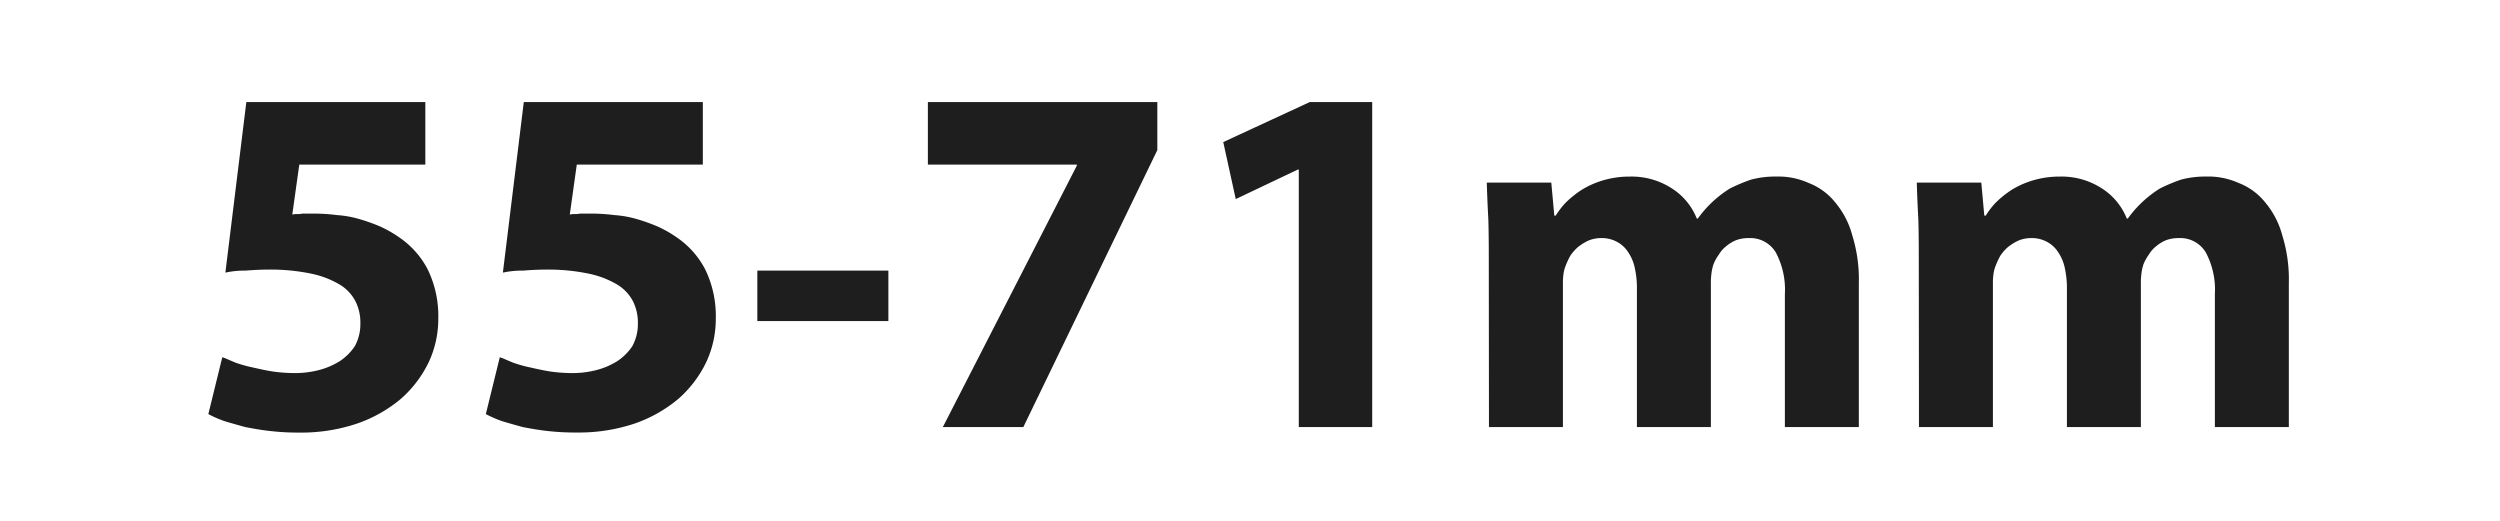 <svg xmlns="http://www.w3.org/2000/svg" xmlns:xlink="http://www.w3.org/1999/xlink" width="240" height="50" viewBox="0 0 240 50">
  <defs>
    <clipPath id="clip-画板_14">
      <rect width="240" height="50"/>
    </clipPath>
  </defs>
  <g id="画板_14" data-name="画板 – 14" clip-path="url(#clip-画板_14)">
    <path id="路径_35" data-name="路径 35" d="M22.848-25.2h-12.1l-.672,4.8a1.684,1.684,0,0,1,.48-.048,1.684,1.684,0,0,0,.48-.048H12.1a17.427,17.427,0,0,1,2.256.144,9.951,9.951,0,0,1,2.16.384,16.911,16.911,0,0,1,2.016.72A11.275,11.275,0,0,1,20.3-18.24a8.378,8.378,0,0,1,2.784,3.12,10.205,10.205,0,0,1,1.008,4.7,9.813,9.813,0,0,1-.912,4.176,11.12,11.12,0,0,1-2.64,3.5,13.3,13.3,0,0,1-4.224,2.4A16.833,16.833,0,0,1,10.7.528,22.716,22.716,0,0,1,8.016.384Q7.056.288,5.568,0,4.512-.288,3.552-.576a11.13,11.13,0,0,1-1.536-.672L3.36-6.72a.138.138,0,0,0,.1.048.368.368,0,0,0,.144.048q.432.192,1.008.432a12.327,12.327,0,0,0,1.728.48q1.248.288,1.92.384a15.614,15.614,0,0,0,2.112.144,9.282,9.282,0,0,0,2.256-.288,7.109,7.109,0,0,0,2.016-.864,5.142,5.142,0,0,0,1.44-1.44,4.407,4.407,0,0,0,.528-2.16,4.578,4.578,0,0,0-.48-2.16,4.081,4.081,0,0,0-1.584-1.632,8.923,8.923,0,0,0-2.688-1.008,19.171,19.171,0,0,0-4.032-.384q-1.008,0-2.256.1a8.46,8.46,0,0,0-1.92.192L5.664-31.2H22.848Zm26.64,0h-12.1l-.672,4.8a1.684,1.684,0,0,1,.48-.048,1.684,1.684,0,0,0,.48-.048h1.056a17.427,17.427,0,0,1,2.256.144,9.951,9.951,0,0,1,2.16.384,16.911,16.911,0,0,1,2.016.72,11.275,11.275,0,0,1,1.776,1.008,8.378,8.378,0,0,1,2.784,3.12,10.205,10.205,0,0,1,1.008,4.7,9.813,9.813,0,0,1-.912,4.176,11.12,11.12,0,0,1-2.64,3.5,13.3,13.3,0,0,1-4.224,2.4,16.833,16.833,0,0,1-5.616.864A22.716,22.716,0,0,1,34.656.384Q33.7.288,32.208,0q-1.056-.288-2.016-.576a11.13,11.13,0,0,1-1.536-.672L30-6.72a.138.138,0,0,0,.1.048.368.368,0,0,0,.144.048q.432.192,1.008.432a12.327,12.327,0,0,0,1.728.48q1.248.288,1.92.384a15.614,15.614,0,0,0,2.112.144,9.282,9.282,0,0,0,2.256-.288,7.108,7.108,0,0,0,2.016-.864,5.142,5.142,0,0,0,1.44-1.44,4.407,4.407,0,0,0,.528-2.16,4.578,4.578,0,0,0-.48-2.16,4.081,4.081,0,0,0-1.584-1.632A8.923,8.923,0,0,0,38.5-14.736a19.171,19.171,0,0,0-4.032-.384q-1.008,0-2.256.1a8.46,8.46,0,0,0-1.92.192L32.3-31.2H49.488ZM67.3-15.024v4.848H54.72v-4.848ZM93.12-31.2v4.608L80.256,0H72.528L85.392-25.1v-.1h-14.3v-6ZM106.7-24.72h-.1l-5.952,2.832-1.2-5.472,8.3-3.84h6V0H106.7Zm18.24,8.736q0-2.832-.048-4.032-.1-1.872-.144-3.456h6.192l.288,3.168h.144a7.278,7.278,0,0,1,.96-1.248,9.724,9.724,0,0,1,1.488-1.2,8.457,8.457,0,0,1,2.016-.912,8.928,8.928,0,0,1,2.64-.384,7.089,7.089,0,0,1,3.984,1.1,6.107,6.107,0,0,1,2.448,2.928h.1a10.868,10.868,0,0,1,3.072-2.88,15.8,15.8,0,0,1,2.064-.864,9.138,9.138,0,0,1,2.4-.288,7.138,7.138,0,0,1,3.12.624,6.071,6.071,0,0,1,2.544,1.872,8.221,8.221,0,0,1,1.632,3.168,14.258,14.258,0,0,1,.624,4.56V0h-7.1V-12.768a7.593,7.593,0,0,0-.864-3.984,2.851,2.851,0,0,0-2.592-1.392,3.5,3.5,0,0,0-1.2.192,3.474,3.474,0,0,0-.96.576,2.815,2.815,0,0,0-.72.816,4.1,4.1,0,0,0-.528.96,4.64,4.64,0,0,0-.192.912,6.622,6.622,0,0,0-.048.96V0h-7.1V-13.2a8.968,8.968,0,0,0-.192-2.016,4.185,4.185,0,0,0-.624-1.536,2.881,2.881,0,0,0-1.056-1.008,3.04,3.04,0,0,0-1.536-.384,3.212,3.212,0,0,0-1.248.24,5.094,5.094,0,0,0-1.008.624,4.522,4.522,0,0,0-.72.816,7.375,7.375,0,0,0-.432.912,3.3,3.3,0,0,0-.24.912,6.622,6.622,0,0,0-.048.96V0h-7.1Zm41.28,0q0-2.832-.048-4.032-.1-1.872-.144-3.456h6.192l.288,3.168h.144a7.277,7.277,0,0,1,.96-1.248,9.724,9.724,0,0,1,1.488-1.2,8.457,8.457,0,0,1,2.016-.912,8.928,8.928,0,0,1,2.64-.384,7.089,7.089,0,0,1,3.984,1.1,6.107,6.107,0,0,1,2.448,2.928h.1a10.868,10.868,0,0,1,3.072-2.88,15.794,15.794,0,0,1,2.064-.864,9.138,9.138,0,0,1,2.4-.288,7.138,7.138,0,0,1,3.12.624,6.071,6.071,0,0,1,2.544,1.872,8.221,8.221,0,0,1,1.632,3.168,14.258,14.258,0,0,1,.624,4.56V0h-7.1V-12.768a7.593,7.593,0,0,0-.864-3.984,2.851,2.851,0,0,0-2.592-1.392,3.5,3.5,0,0,0-1.2.192,3.474,3.474,0,0,0-.96.576,2.815,2.815,0,0,0-.72.816,4.1,4.1,0,0,0-.528.96,4.642,4.642,0,0,0-.192.912,6.622,6.622,0,0,0-.048.96V0h-7.1V-13.2a8.968,8.968,0,0,0-.192-2.016,4.185,4.185,0,0,0-.624-1.536,2.881,2.881,0,0,0-1.056-1.008,3.04,3.04,0,0,0-1.536-.384,3.212,3.212,0,0,0-1.248.24,5.094,5.094,0,0,0-1.008.624,4.522,4.522,0,0,0-.72.816,7.377,7.377,0,0,0-.432.912,3.3,3.3,0,0,0-.24.912,6.622,6.622,0,0,0-.048.96V0h-7.1Z" transform="translate(17.984 41)" fill="#1e1e1e"/>
  </g>
</svg>
